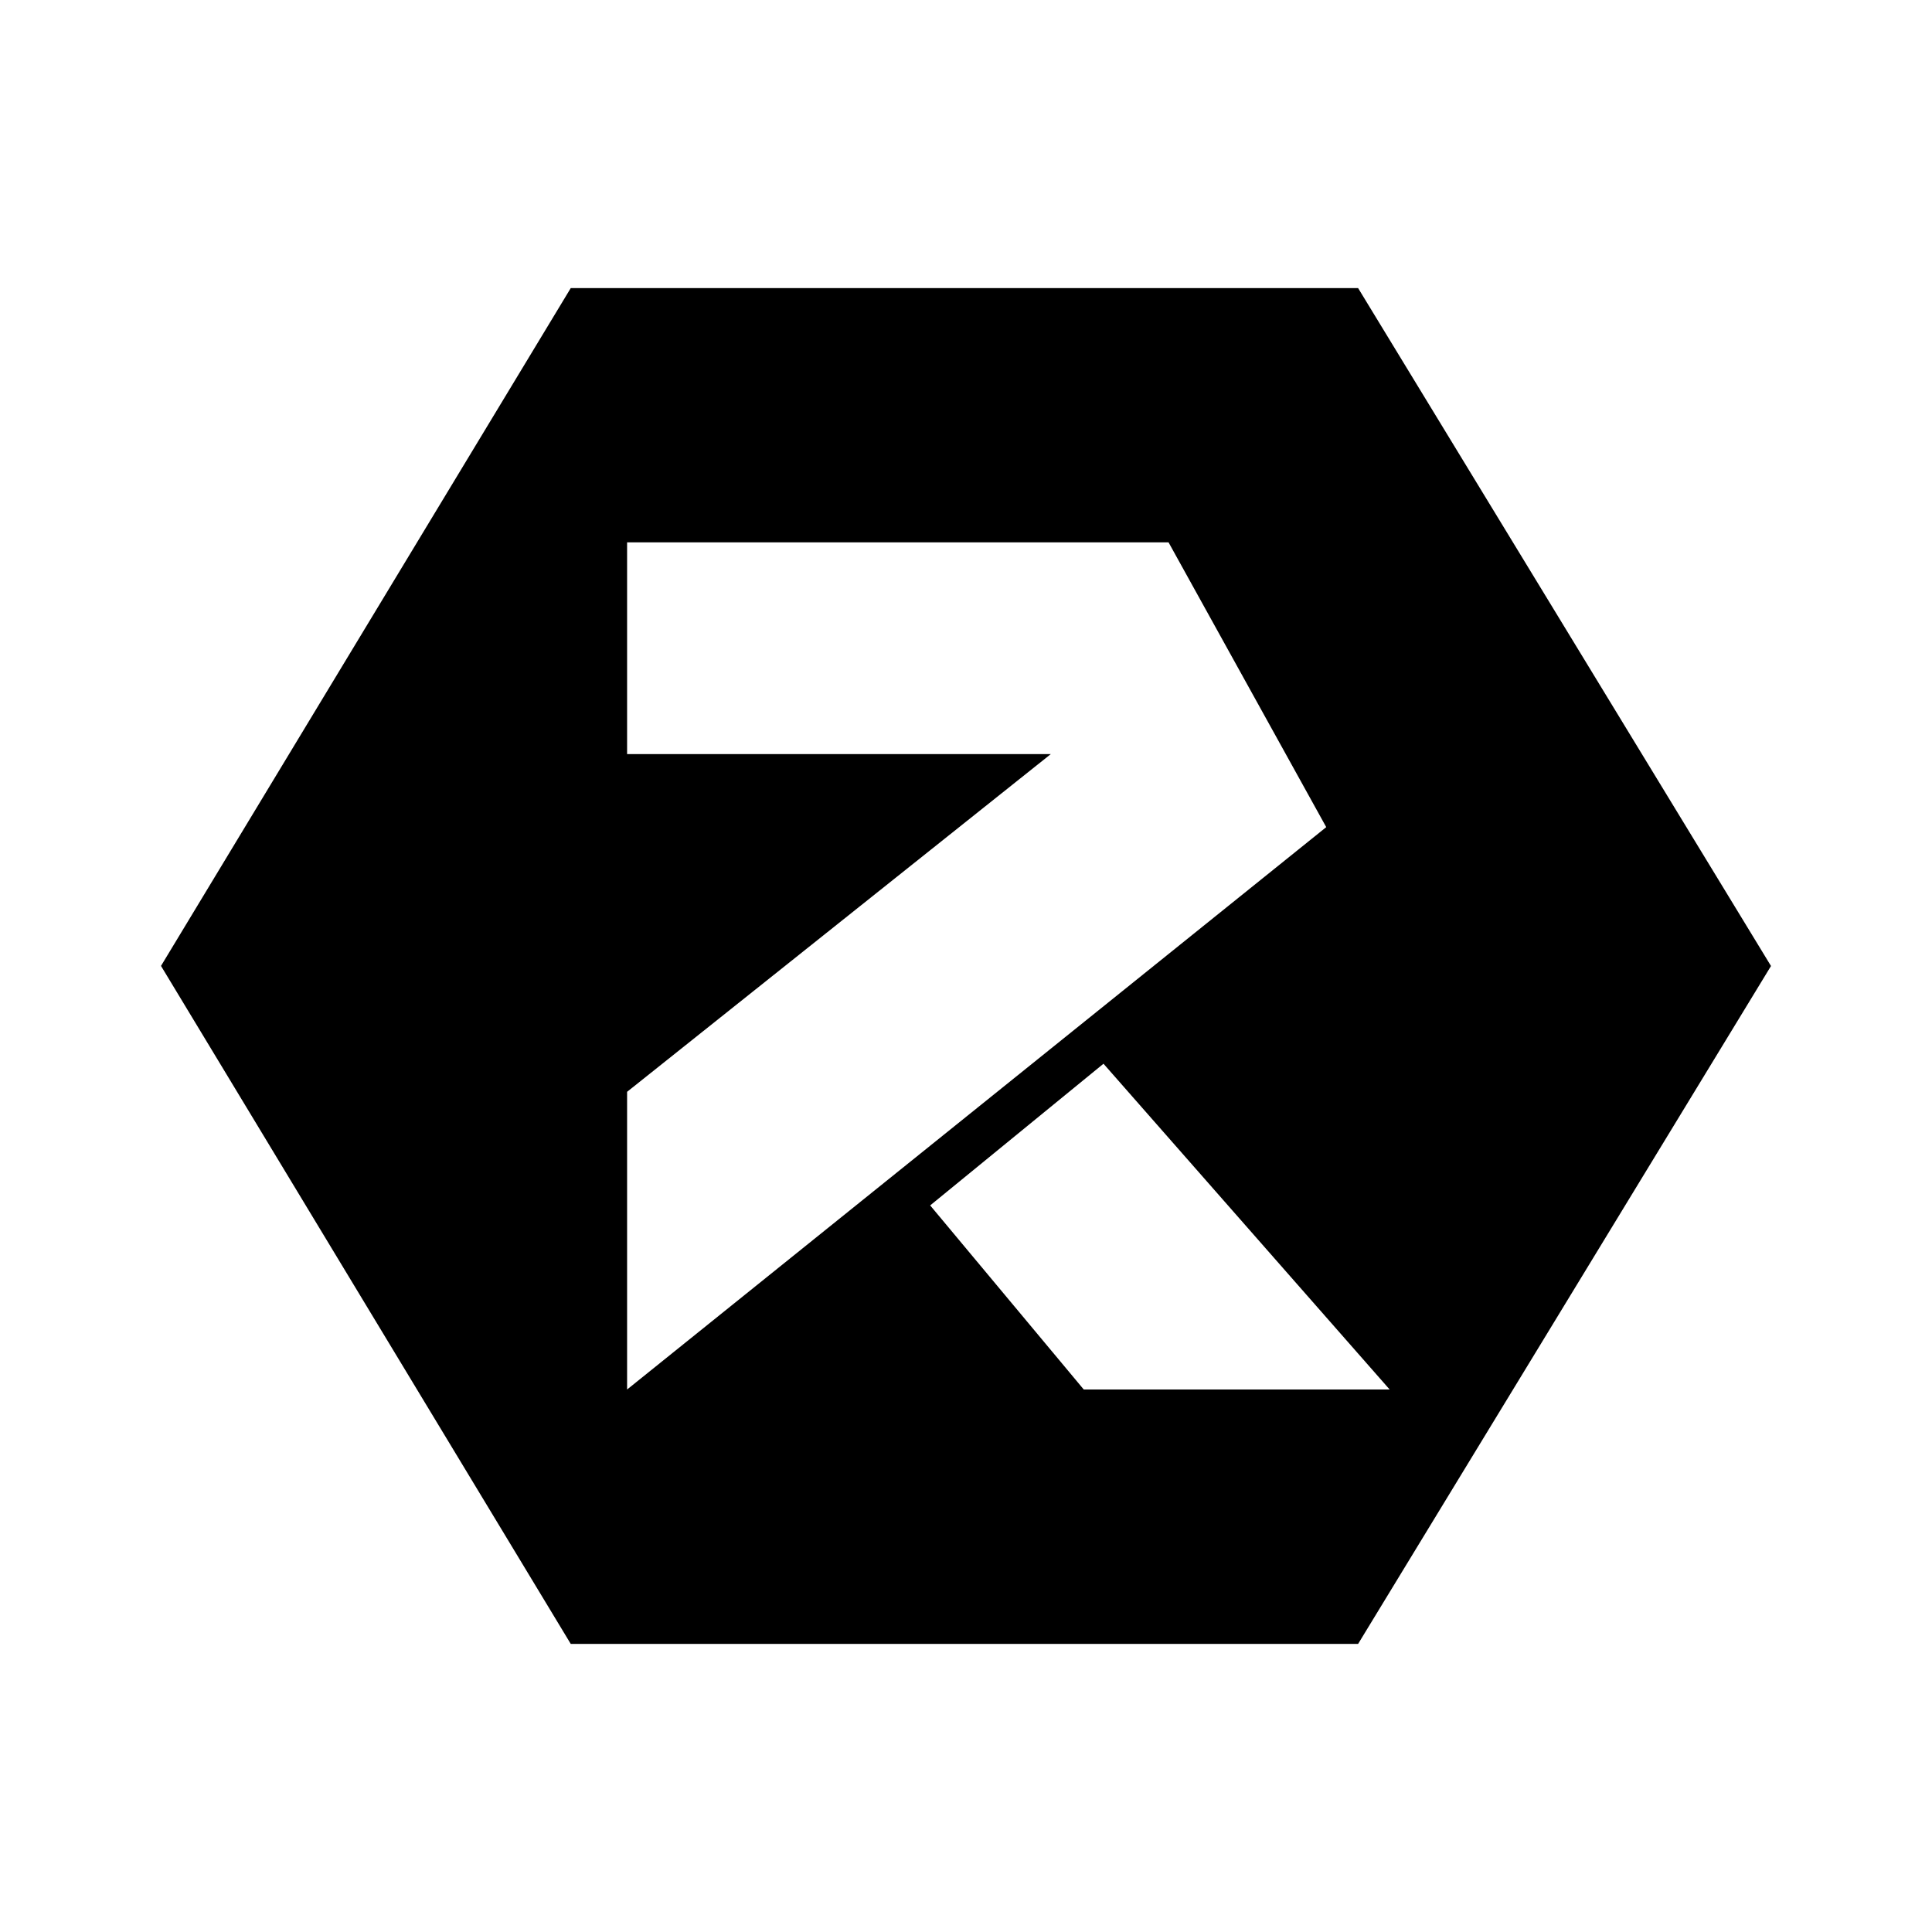 <svg xmlns="http://www.w3.org/2000/svg" xmlns:xlink="http://www.w3.org/1999/xlink" width="24" height="24" viewBox="0 0 24 24"><path fill="currentColor" fill-rule="evenodd" d="M16.871 3.579H7.09L2 11.999l5.09 8.422h9.781L22 12zm-2.355 3.158H7.79v2.631h5.263L7.79 13.563v3.698l8.685-6.986zm-2.961 8.237l2.153-1.76l3.555 4.047h-3.8z" clip-rule="evenodd"/></svg>